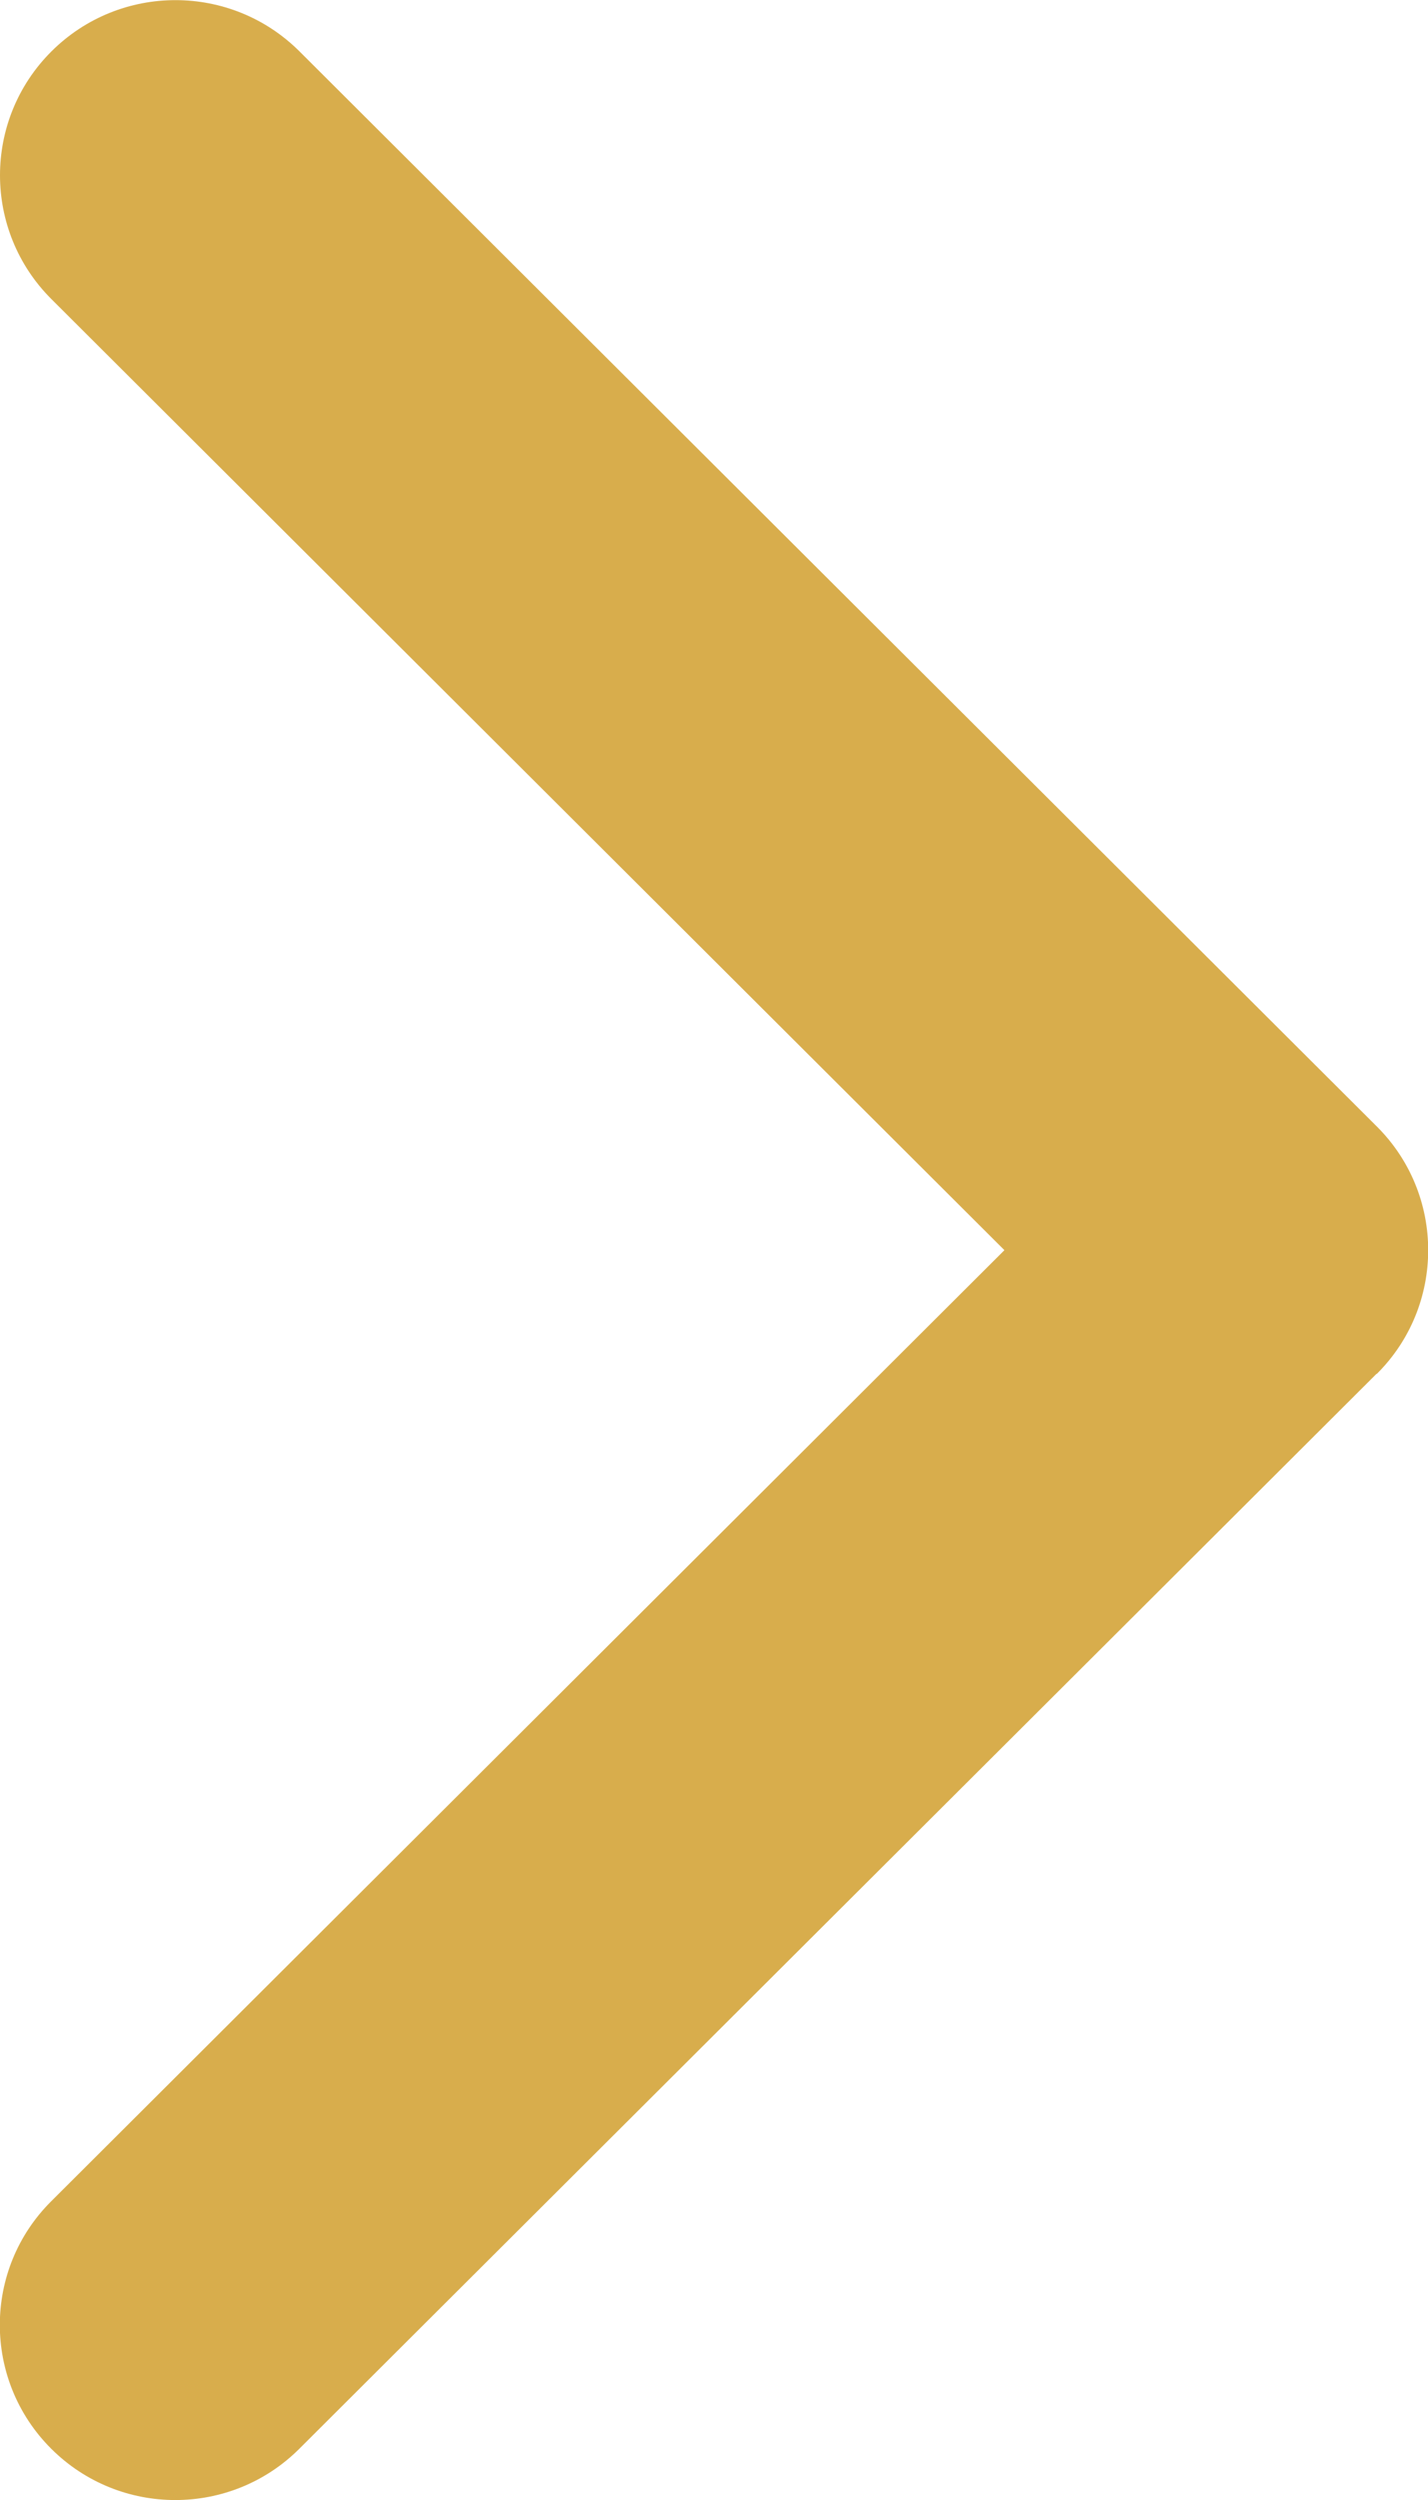 <svg width="8" height="14" fill="none" version="1.1" viewBox="0 0 8 14" xmlns="http://www.w3.org/2000/svg">
 <path d="m7.712 7.693-6.035 6.02c-0.384 0.383-1.006 0.383-1.39 0-0.384-0.383-0.384-1.004 0-1.386l5.34-5.326-5.339-5.326c-0.384-0.383-0.384-1.004 0-1.387 0.384-0.383 1.006-0.383 1.39 0l6.035 6.02c0.192 0.191 0.288 0.442 0.288 0.693 0 0.251-0.096 0.502-0.288 0.693z" fill="#FFB841" style="fill:#d8ad4c"/>
</svg>
